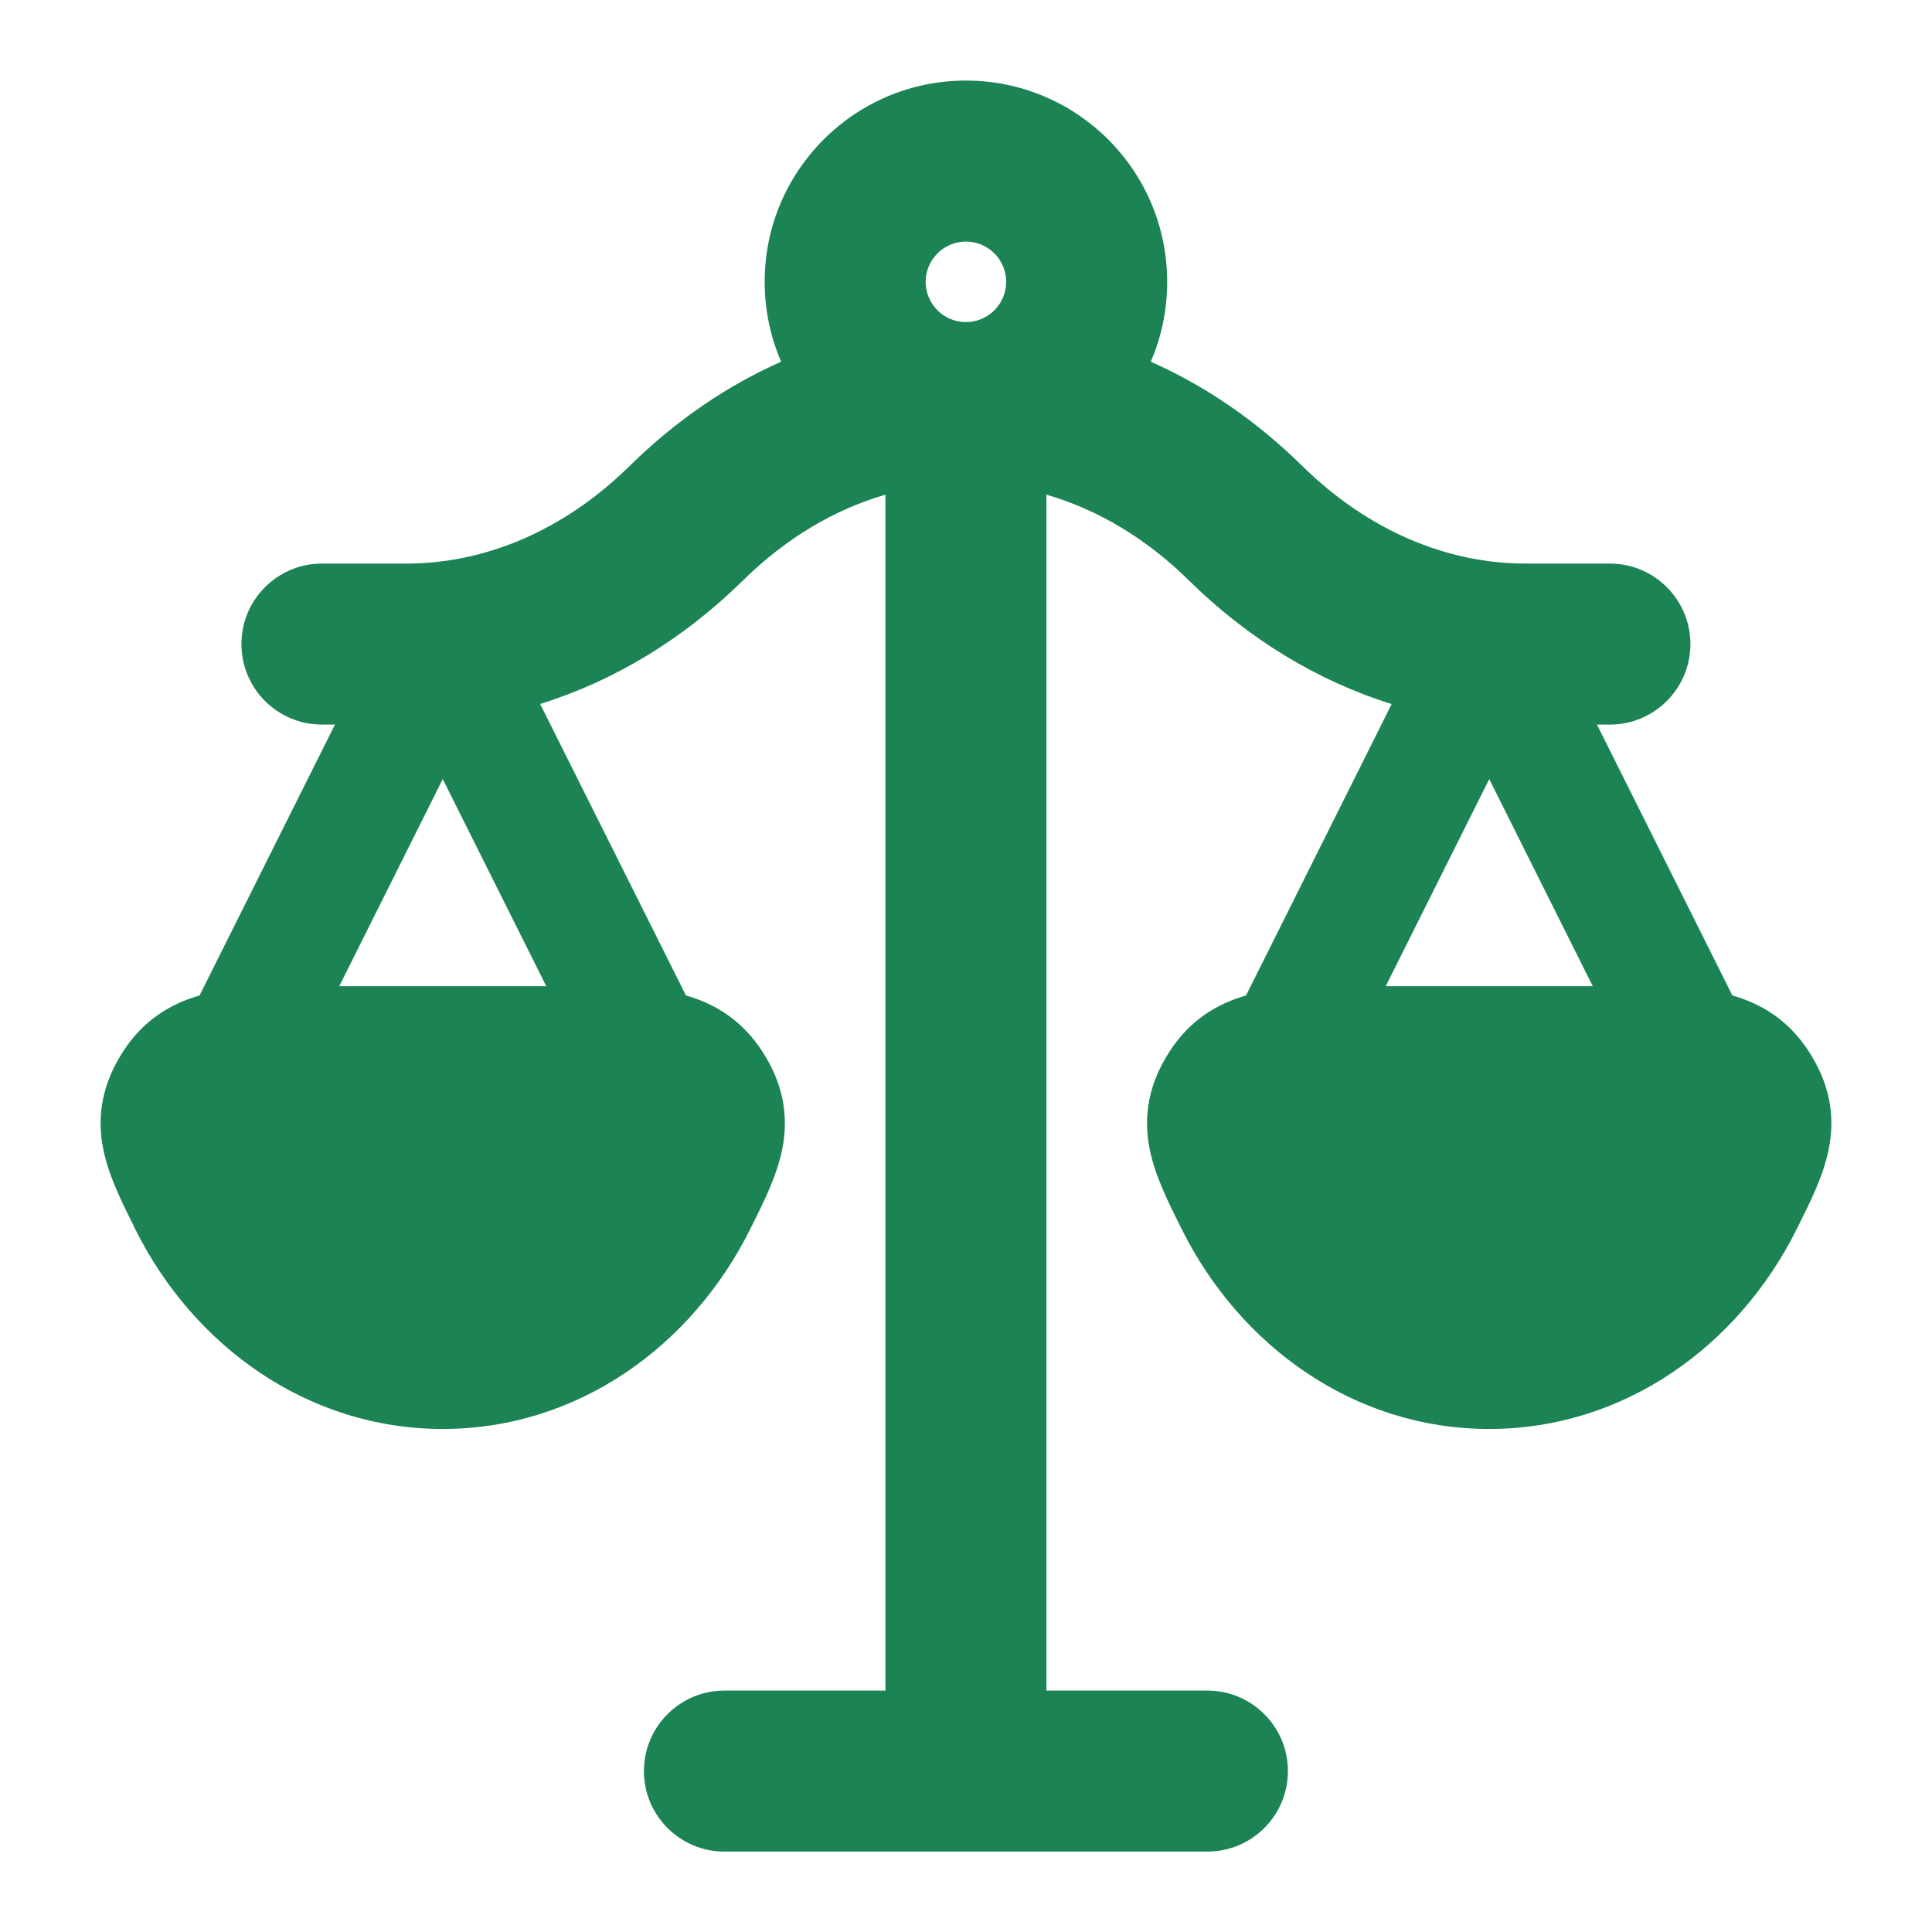 <svg width="24" height="24" fill="none" xmlns="http://www.w3.org/2000/svg"><path d="M11.999 1.001C13.38 1.001 14.499 2.12 14.499 3.501C14.499 3.853 14.427 4.189 14.295 4.493C14.965 4.79 15.602 5.222 16.177 5.788C16.997 6.594 17.976 7.001 18.951 7.001H19.999C20.551 7.001 20.999 7.449 20.999 8.001C20.999 8.553 20.551 9.001 19.999 9.001H19.838L21.52 12.366C21.895 12.473 22.226 12.683 22.472 13.065C22.721 13.451 22.803 13.848 22.717 14.277C22.652 14.602 22.487 14.933 22.344 15.219C22.336 15.236 22.326 15.254 22.318 15.271C21.597 16.718 20.179 17.751 18.499 17.751C16.819 17.751 15.402 16.718 14.681 15.271C14.673 15.254 14.663 15.236 14.655 15.219C14.512 14.933 14.347 14.602 14.282 14.277C14.196 13.848 14.278 13.451 14.527 13.065C14.773 12.683 15.104 12.473 15.479 12.366L17.288 8.746C16.363 8.458 15.504 7.933 14.773 7.214C14.235 6.683 13.628 6.327 12.999 6.145V21.001H14.999C15.551 21.001 15.999 21.449 15.999 22.001C15.999 22.553 15.551 23.001 14.999 23.001H8.999C8.447 23.001 7.999 22.553 7.999 22.001C7.999 21.449 8.447 21.001 8.999 21.001H10.999V6.145C10.37 6.327 9.764 6.683 9.226 7.214C8.495 7.933 7.636 8.457 6.71 8.745L8.521 12.366C8.895 12.473 9.226 12.683 9.472 13.065C9.721 13.451 9.803 13.848 9.717 14.277C9.652 14.602 9.487 14.933 9.344 15.219C9.336 15.236 9.326 15.254 9.318 15.271C8.597 16.718 7.18 17.751 5.5 17.751C3.82 17.751 2.402 16.718 1.681 15.271C1.673 15.254 1.664 15.236 1.656 15.219C1.513 14.933 1.348 14.602 1.283 14.277C1.197 13.848 1.279 13.451 1.527 13.065C1.773 12.683 2.105 12.473 2.479 12.366L4.161 9.001H3.999C3.447 9.001 2.999 8.553 2.999 8.001C2.999 7.449 3.447 7.001 3.999 7.001H5.048C6.023 7.001 7.002 6.594 7.822 5.788C8.397 5.222 9.034 4.79 9.704 4.493C9.572 4.189 9.499 3.853 9.499 3.501C9.499 2.12 10.618 1.001 11.999 1.001ZM4.214 12.251H6.786L5.5 9.678L4.214 12.251ZM17.214 12.251H19.786L18.5 9.678L17.214 12.251ZM11.999 3.001C11.723 3.001 11.499 3.225 11.499 3.501C11.499 3.777 11.723 4.001 11.999 4.001C12.275 4.001 12.499 3.777 12.499 3.501C12.499 3.225 12.275 3.001 11.999 3.001Z" fill="#1B8354"/></svg>